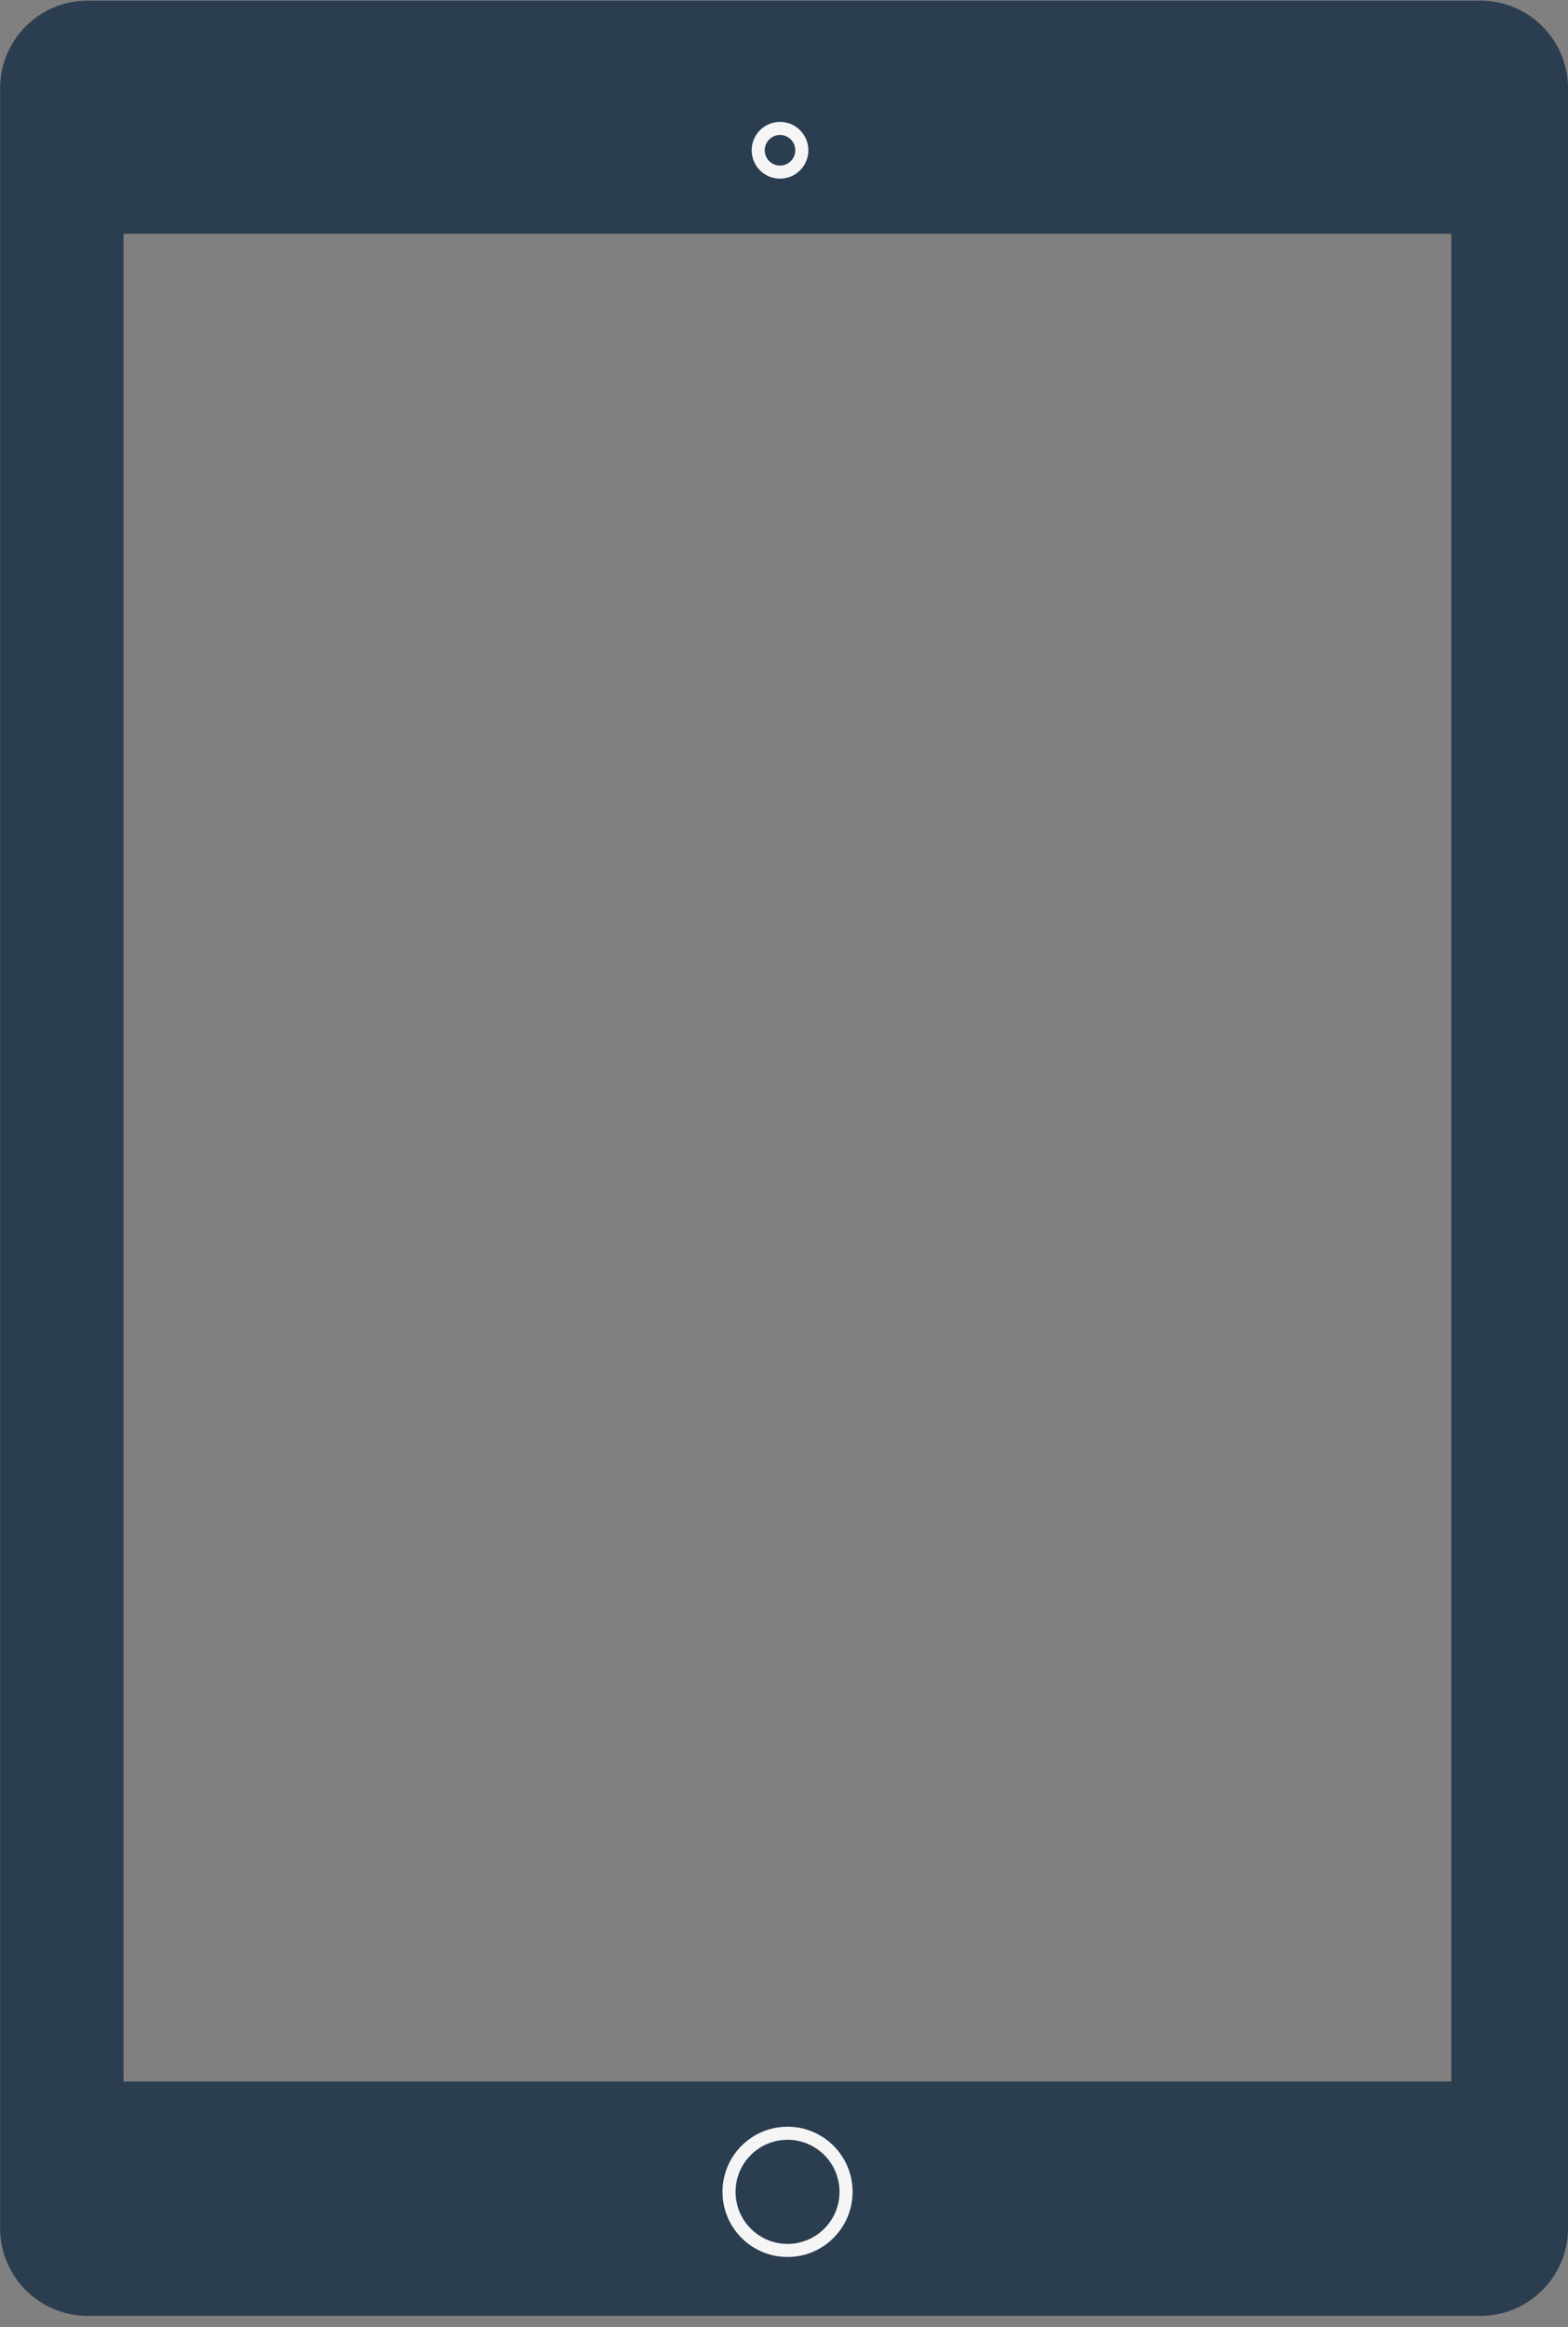<svg width="120" height="178" viewBox="0 0 120 178" xmlns="http://www.w3.org/2000/svg"><rect x="0" y="0" width="120" height="178" fill="#808080" stroke="none"/><title>bezel 2 + lock 2 + camera 2</title><desc>Created with Sketch.</desc><g fill="none" fill-rule="evenodd"><g><path d="M113.292 177.134H6.714c-3.704 0-6.707-3.004-6.707-6.71V6.756C.007 3.05 3.01.047 6.714.047h106.578c3.705 0 6.708 3.004 6.708 6.71v163.666c0 3.707-3.003 6.71-6.708 6.71zM9.452 17.88h101.614v141.327H9.452V17.88z" fill="#2B3E50"/><ellipse stroke="#F5F5F5" cx="60.271" cy="167.647" rx="4.478" ry="4.482"/><ellipse stroke="#F5F5F5" cx="59.695" cy="11.494" rx="1.669" ry="1.671"/></g></g></svg>